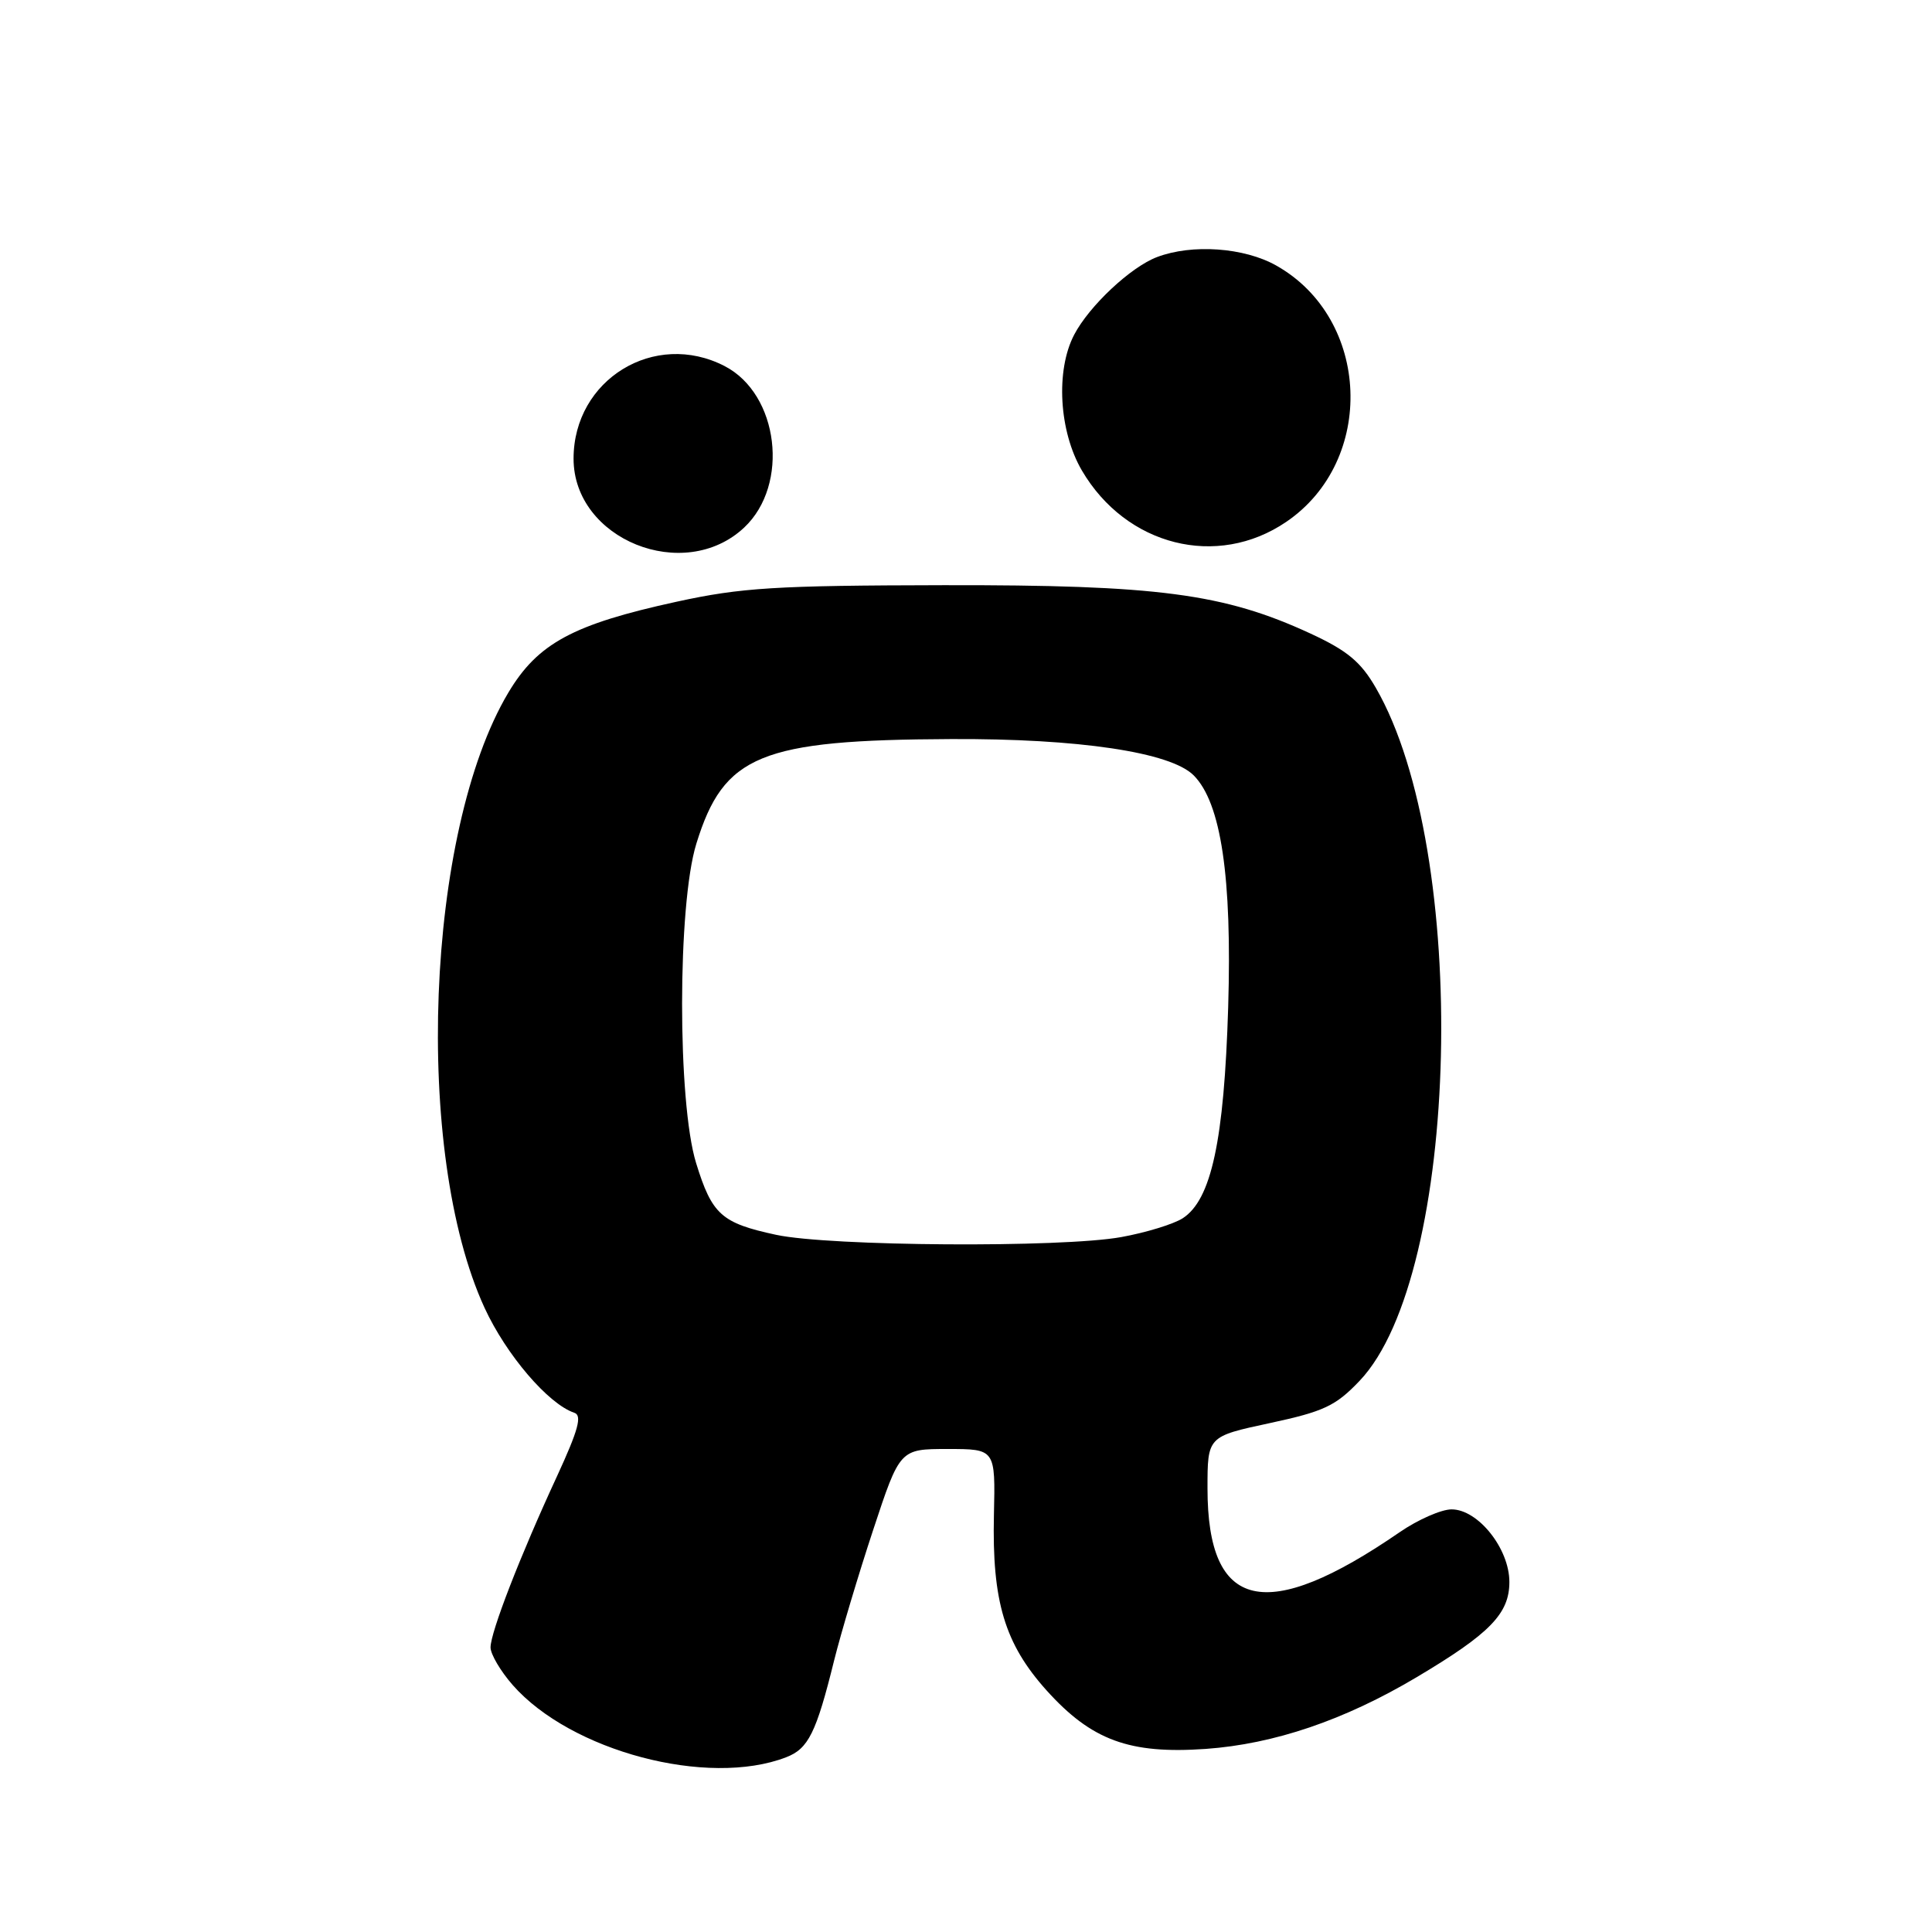 <?xml version="1.0" encoding="UTF-8" standalone="no"?>
<!DOCTYPE svg PUBLIC "-//W3C//DTD SVG 1.1//EN" "http://www.w3.org/Graphics/SVG/1.1/DTD/svg11.dtd" >
<svg xmlns="http://www.w3.org/2000/svg" xmlns:xlink="http://www.w3.org/1999/xlink" version="1.1" viewBox="0 0 256 256">
 <g >
 <path fill="currentColor"
d=" M 104.16 232.85 C 107.11 231.72 108.15 229.63 110.53 220.00 C 111.42 216.43 113.74 208.66 115.69 202.75 C 119.24 192.00 119.24 192.00 125.57 192.00 C 131.90 192.00 131.90 192.00 131.70 200.75 C 131.44 212.19 133.13 217.81 138.67 223.98 C 144.63 230.60 149.66 232.45 159.77 231.74 C 168.84 231.09 178.12 227.94 187.71 222.24 C 197.43 216.46 200.00 213.82 200.00 209.62 C 200.00 205.21 195.86 200.00 192.34 200.00 C 190.98 200.00 187.88 201.36 185.47 203.02 C 167.74 215.22 160.00 213.46 160.00 197.22 C 160.00 190.34 160.00 190.34 168.25 188.57 C 175.42 187.03 176.98 186.30 180.15 182.97 C 193.50 168.94 194.82 112.79 182.31 91.15 C 180.32 87.70 178.53 86.21 173.65 83.95 C 162.19 78.65 153.41 77.49 125.00 77.54 C 102.76 77.58 98.24 77.86 89.66 79.73 C 75.90 82.73 71.25 85.25 67.35 91.79 C 56.40 110.17 54.76 152.74 64.20 173.28 C 67.07 179.52 72.66 186.05 76.10 187.20 C 77.16 187.55 76.63 189.48 73.82 195.58 C 68.93 206.14 65.00 216.28 65.00 218.29 C 65.00 219.19 66.32 221.43 67.93 223.27 C 75.64 232.05 93.77 236.85 104.16 232.85 Z  M 98.61 69.90 C 104.65 64.22 103.20 52.22 96.02 48.51 C 86.74 43.71 76.01 50.28 76.00 60.76 C 75.99 71.48 90.63 77.39 98.61 69.90 Z  M 170.42 69.16 C 182.36 61.06 181.62 42.22 169.10 35.18 C 164.86 32.79 157.97 32.30 153.32 34.06 C 149.84 35.37 144.33 40.53 142.33 44.36 C 139.86 49.09 140.32 57.16 143.36 62.35 C 149.22 72.34 161.27 75.38 170.42 69.16 Z  M 102.84 163.62 C 95.59 162.06 94.35 160.95 92.24 154.12 C 89.75 146.06 89.76 119.88 92.27 111.79 C 95.90 100.03 100.74 98.04 126.00 97.93 C 142.92 97.85 155.12 99.67 158.17 102.74 C 161.80 106.39 163.26 116.20 162.74 133.46 C 162.20 151.13 160.51 158.98 156.71 161.43 C 155.49 162.21 151.83 163.33 148.57 163.92 C 140.68 165.35 109.97 165.15 102.84 163.62 Z "/>
</g>
</svg>